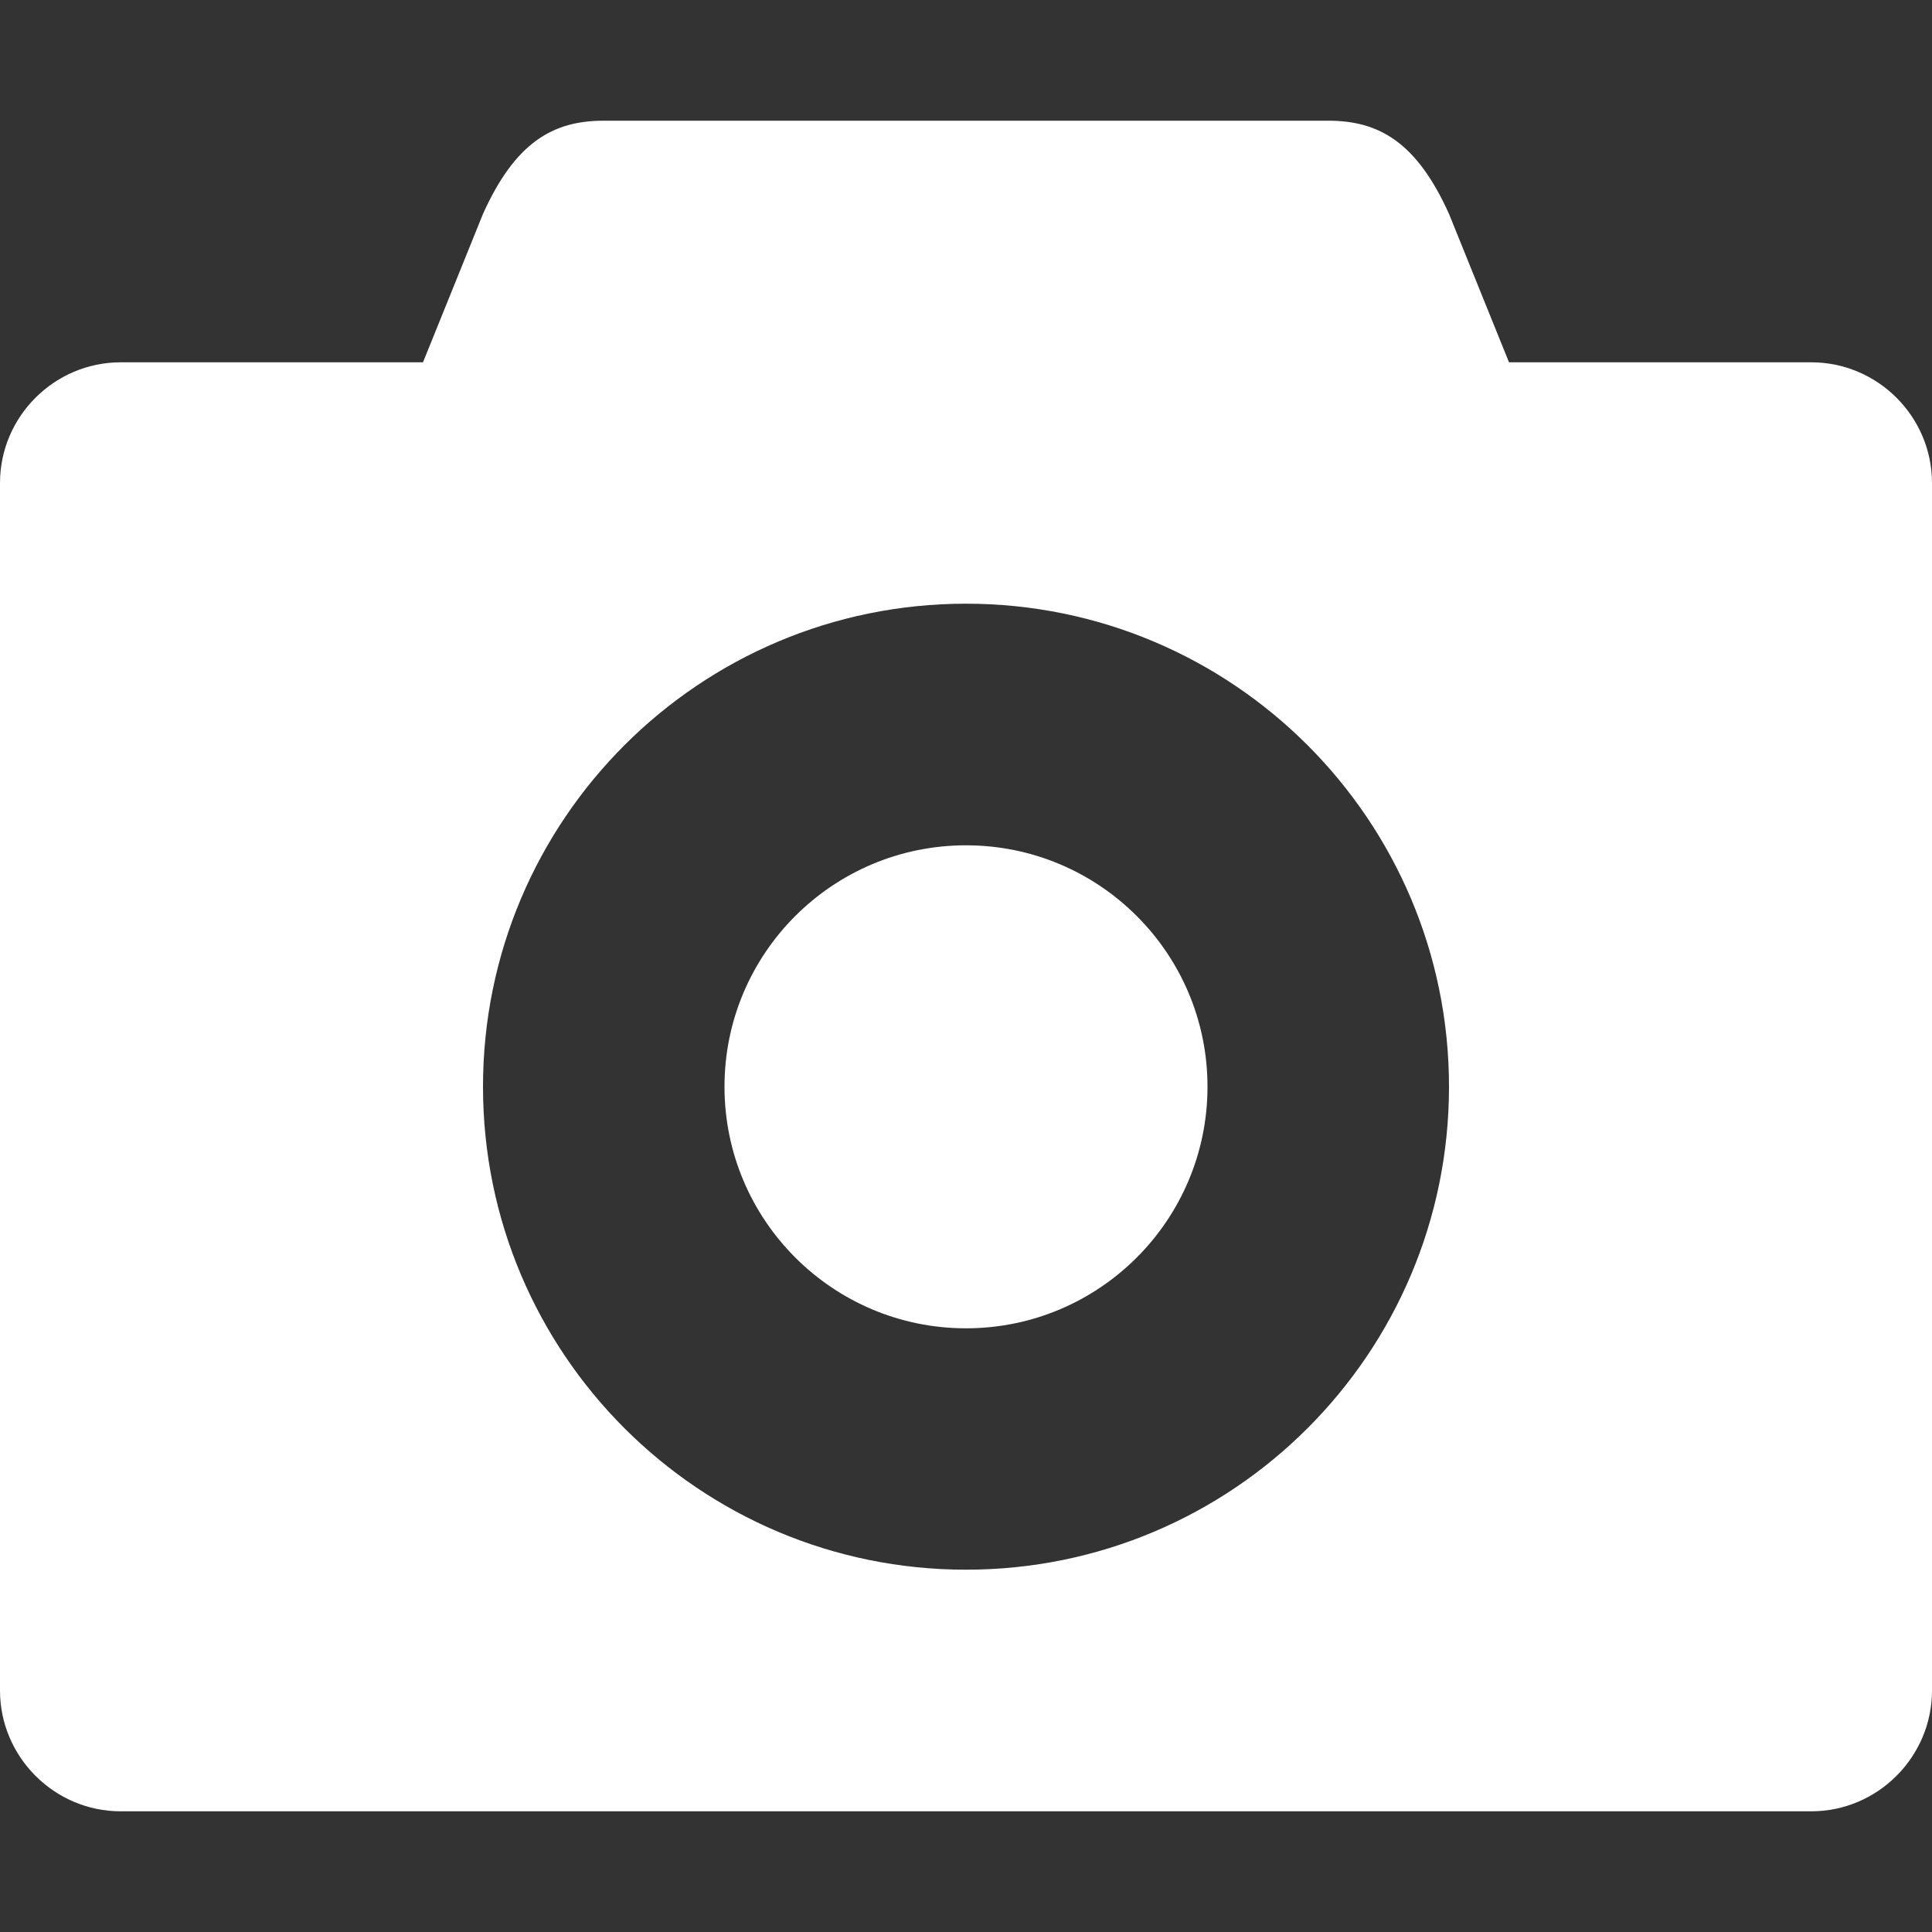 <svg width="17" height="17" viewBox="0 0 17 17" fill="none" xmlns="http://www.w3.org/2000/svg">
<rect x="0" y="0" width="17" height="17" fill="#333333" stroke="none"/>
<path d="M8.5 7.438C7.327 7.438 6.375 8.389 6.375 9.562C6.375 10.736 7.327 11.688 8.5 11.688C9.673 11.688 10.625 10.736 10.625 9.562C10.625 8.389 9.673 7.438 8.5 7.438ZM15.938 3.188H13.278L12.75 1.882C12.467 1.254 12.136 1.062 11.688 1.062H5.312C4.864 1.062 4.533 1.254 4.25 1.882L3.722 3.188H1.062C0.478 3.188 0 3.666 0 4.25V14.875C0 15.459 0.478 15.938 1.062 15.938H15.938C16.522 15.938 17 15.459 17 14.875V4.25C17 3.666 16.522 3.188 15.938 3.188ZM8.5 13.812C6.153 13.812 4.25 11.91 4.25 9.562C4.25 7.215 6.153 5.312 8.5 5.312C10.847 5.312 12.75 7.215 12.75 9.562C12.75 11.91 10.847 13.812 8.5 13.812Z" fill="white"/>
</svg>
